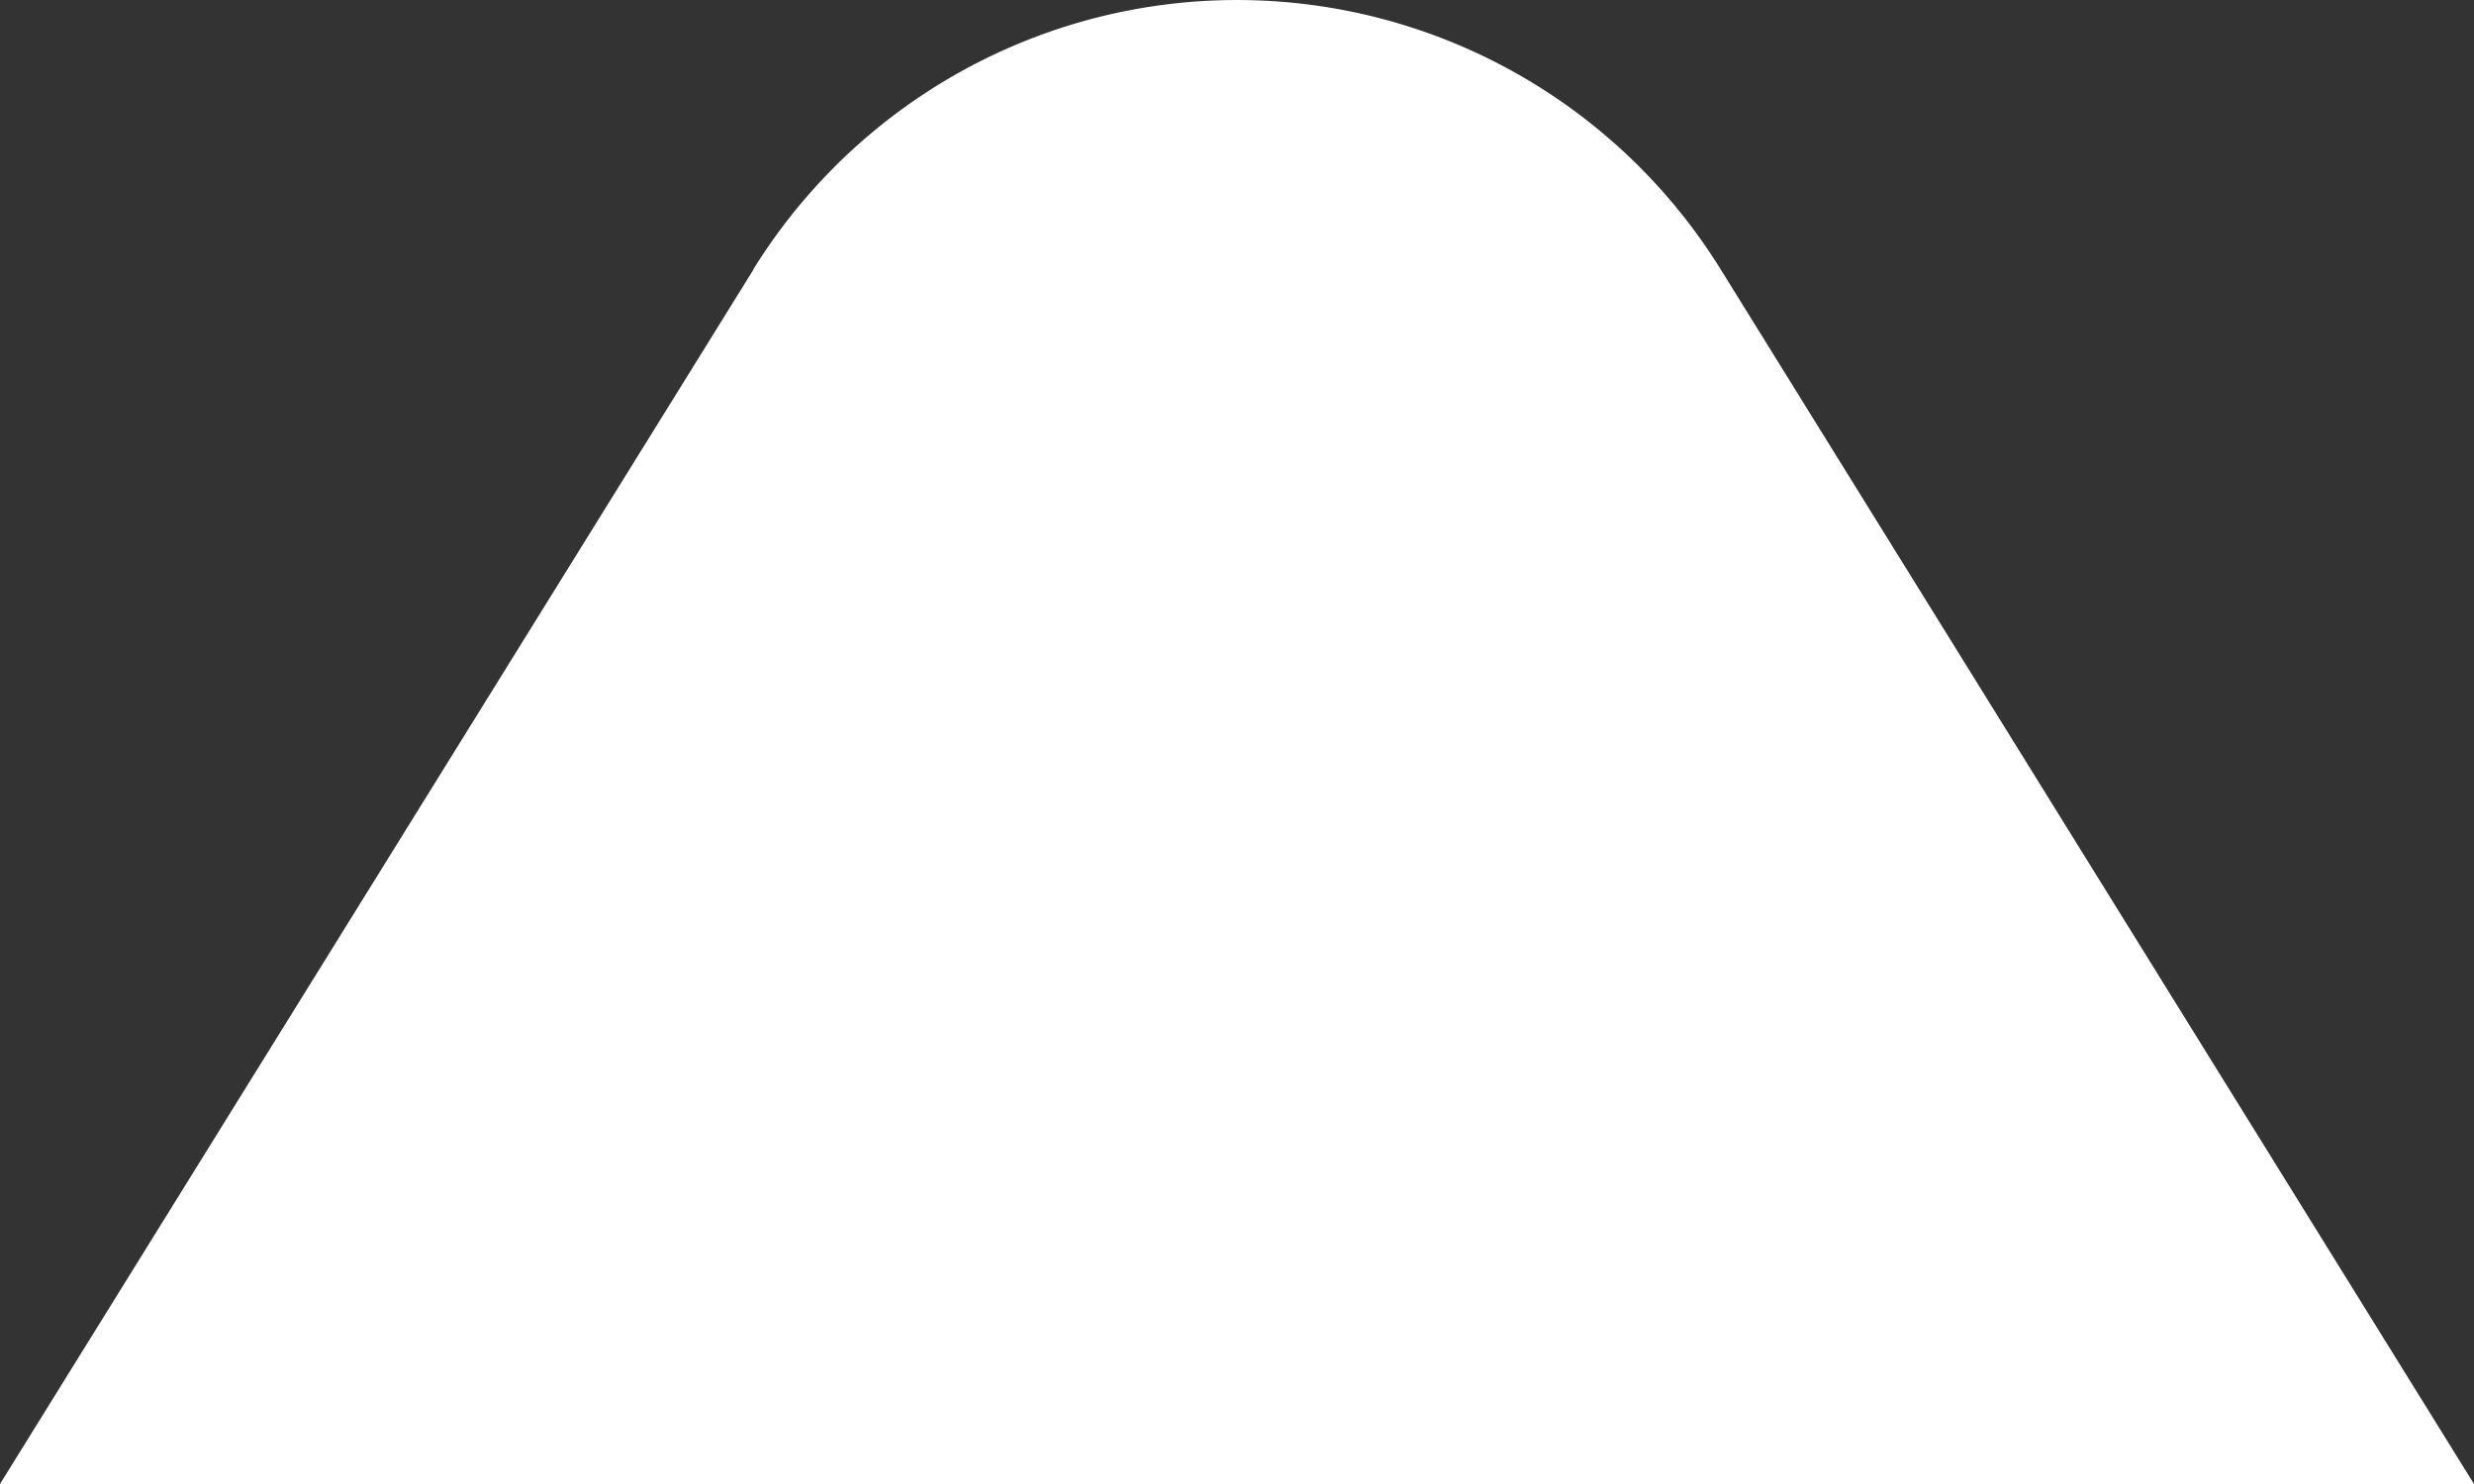 <svg width="10" height="6" viewBox="0 0 10 6" fill="none" xmlns="http://www.w3.org/2000/svg"><rect x="0" y="0" width="10" height="6" fill="#333333" stroke="none"/><path d="M3.046 1.089 0 6h10L6.955 1.089a2.301 2.304 0 0 0-3.91 0z" fill="#fff"/></svg>